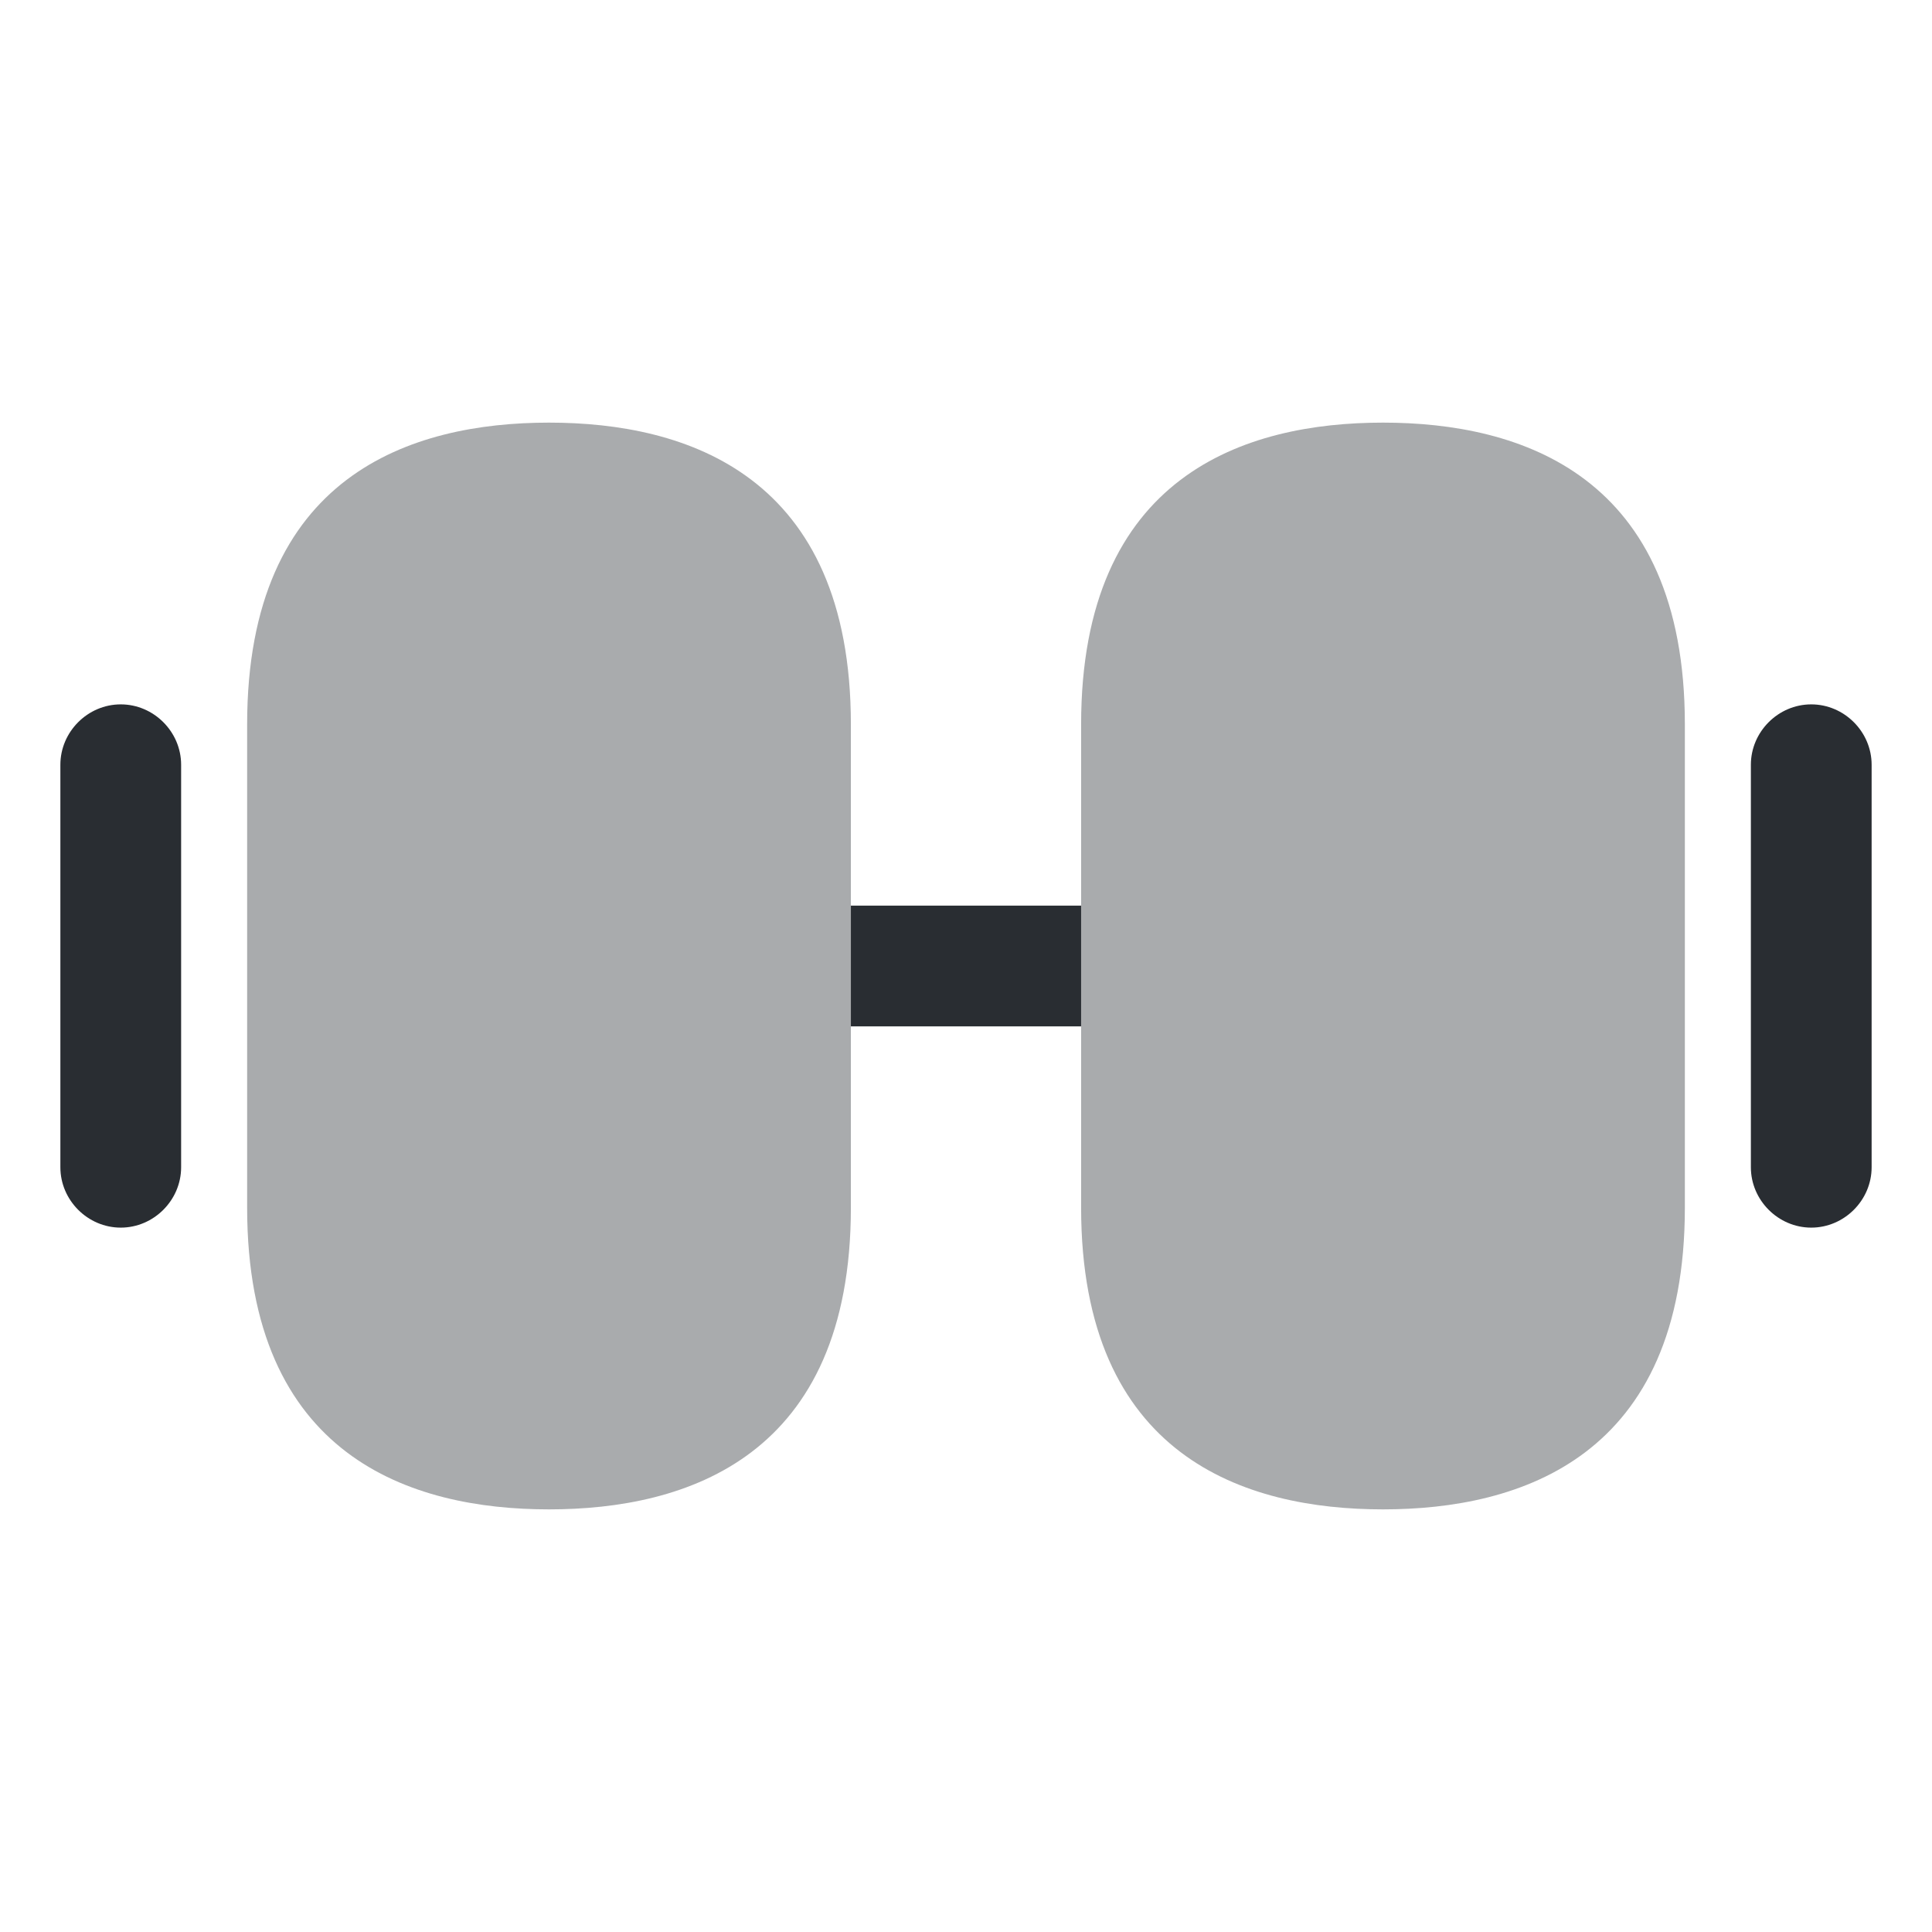 <svg viewBox="0 0 24 24" fill="none" xmlns="http://www.w3.org/2000/svg" height="1em" width="1em">
  <path opacity="0.4" d="M17.18 5.25C15.47 5.25 13.43 5.9 13.43 9V15C13.43 18.1 15.47 18.75 17.18 18.75C18.89 18.75 20.93 18.1 20.93 15V9C20.93 5.9 18.89 5.25 17.18 5.25Z" fill="#292D32"/>
  <path opacity="0.4" d="M6.82 5.25C5.11 5.25 3.07 5.9 3.07 9V15C3.07 18.1 5.11 18.75 6.82 18.75C8.53 18.75 10.57 18.1 10.57 15V9C10.57 5.9 8.53 5.25 6.82 5.25Z" fill="#292D32"/>
  <path d="M13.43 11.25H10.57V12.75H13.43V11.25Z" fill="#292D32"/>
  <path d="M22.5 15.25C22.09 15.25 21.75 14.91 21.75 14.5V9.5C21.75 9.09 22.09 8.75 22.5 8.75C22.91 8.75 23.25 9.09 23.25 9.5V14.5C23.25 14.91 22.91 15.25 22.5 15.25Z" fill="#292D32"/>
  <path d="M1.5 15.25C1.09 15.25 0.75 14.91 0.75 14.5V9.5C0.75 9.09 1.09 8.75 1.5 8.75C1.91 8.75 2.25 9.09 2.25 9.5V14.5C2.25 14.91 1.91 15.25 1.5 15.25Z" fill="#292D32"/>
</svg>
